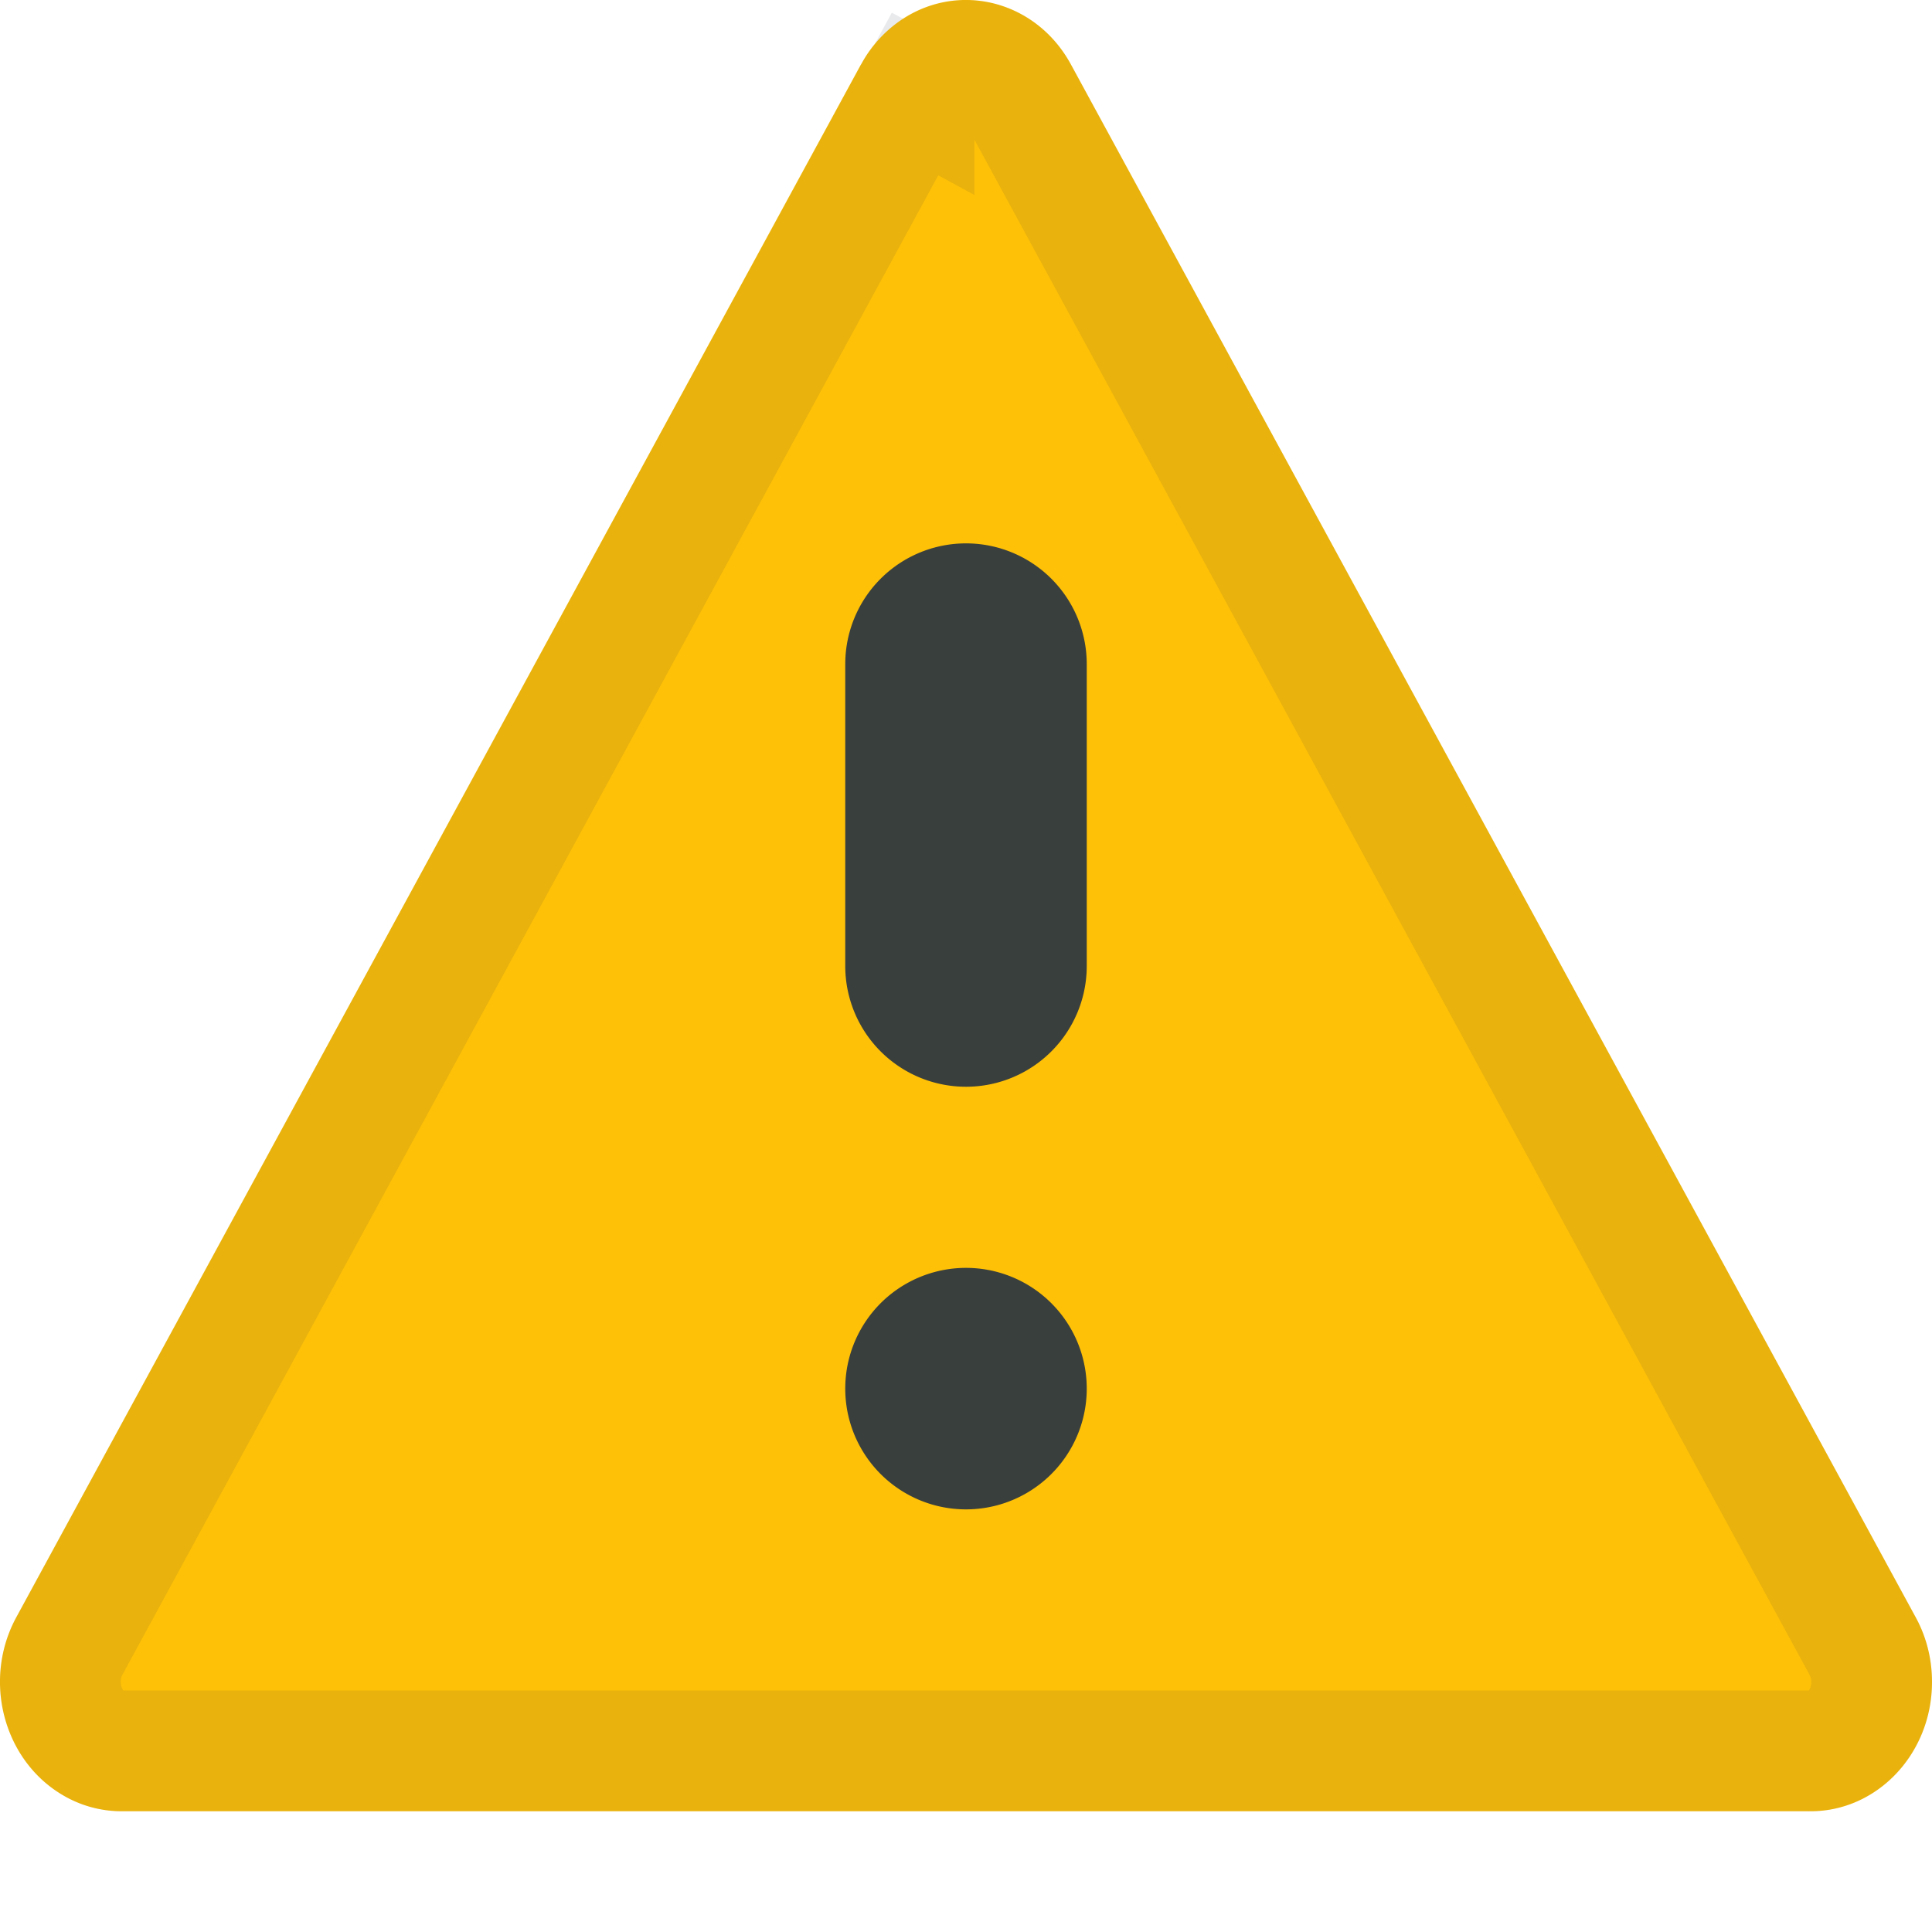 <svg width="16" height="16" fill="none" viewBox="0 0 16 16" xmlns="http://www.w3.org/2000/svg">
  <path fill="#FFC107" d="M7.131.534a1.04 1.04 0 0 1 .365-.39c.48-.296 1.095-.122 1.373.39l6.995 12.858c.09.163.136.348.136.537C16 14.52 15.55 15 14.995 15H1.005a.958.958 0 0 1-.504-.145c-.48-.296-.644-.952-.365-1.463L7.13.534Z" clip-rule="evenodd"/>
  <path stroke="#243143" stroke-opacity=".1" d="M7.57.773A.54.54 0 0 1 7.76.57c.221-.137.52-.071.67.203l6.995 12.858a.625.625 0 0 1 .075.298c0 .346-.255.571-.505.571H1.005a.457.457 0 0 1-.241-.07c-.243-.15-.347-.508-.189-.8L7.57.774l-.423-.23.423.23Z"/>
  <path fill="#243143" fill-opacity=".9" d="M8 4.5a1 1 0 0 0-1 1V8a1 1 0 0 0 2 0V5.5a1 1 0 0 0-1-1Zm0 8a1 1 0 1 0 0-2 1 1 0 0 0 0 2Z"/>
</svg>
